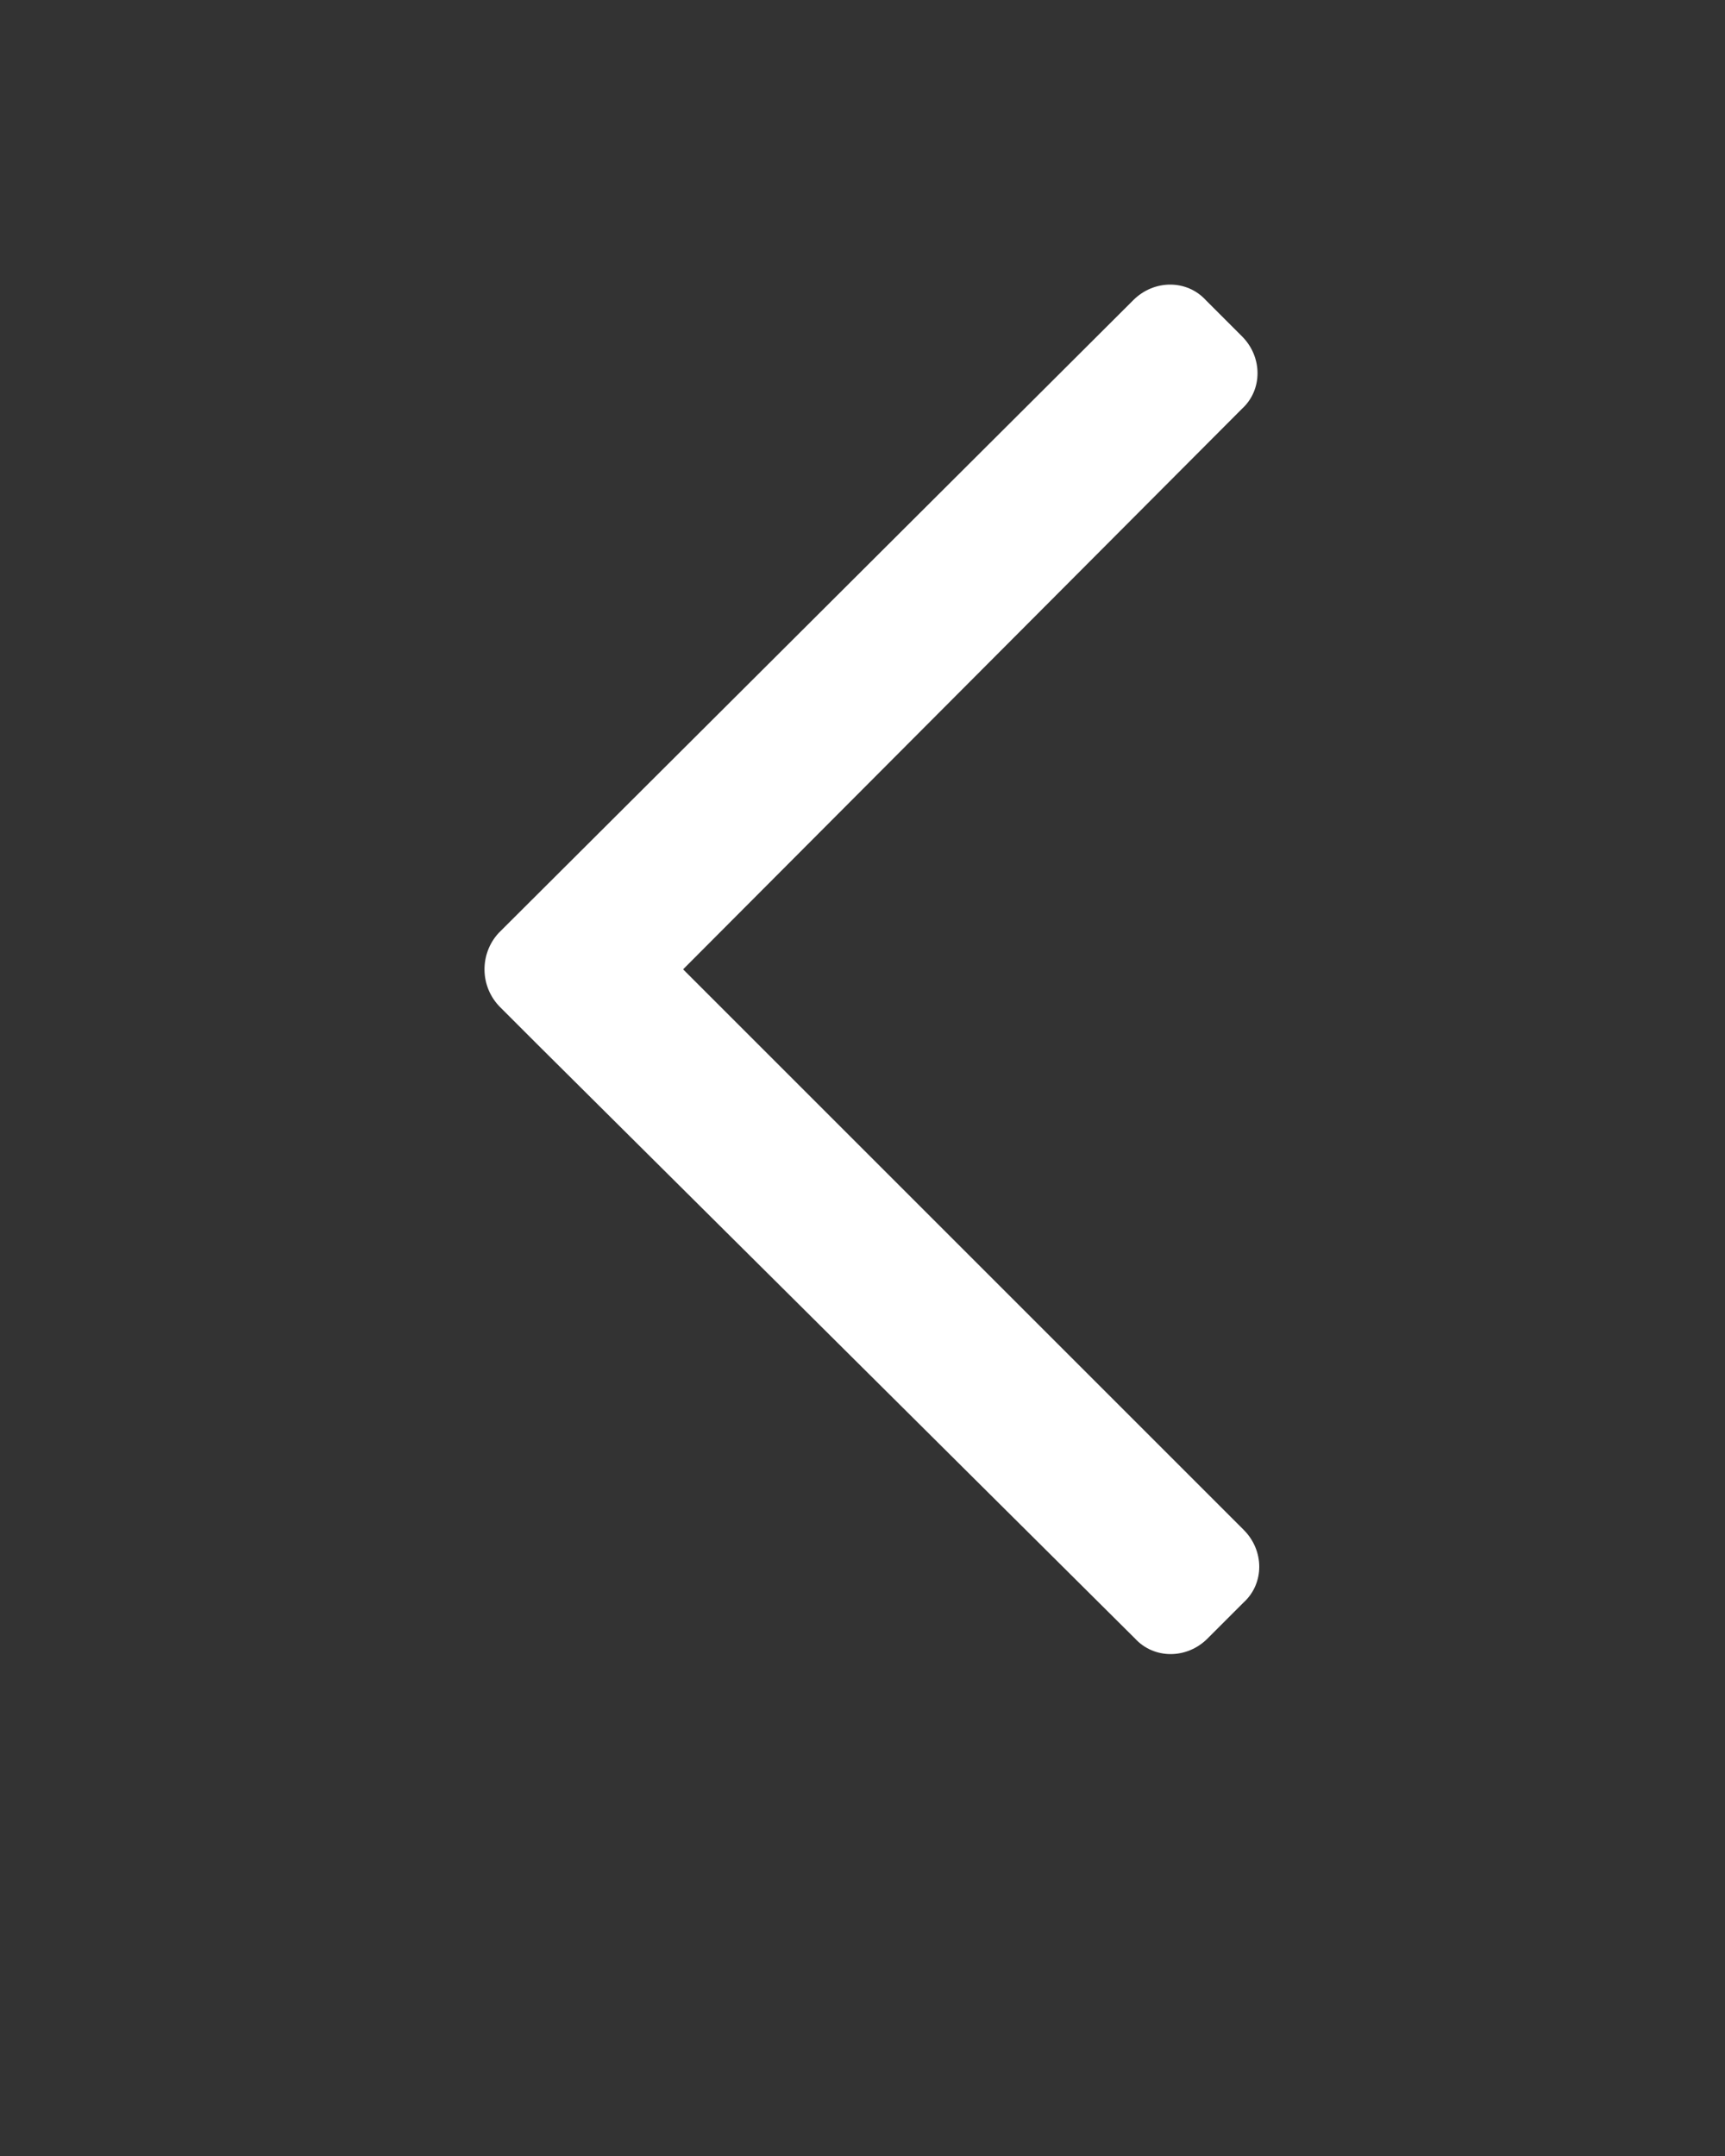 <?xml version="1.0" encoding="utf-8"?>
<!-- Generator: Adobe Illustrator 22.0.0, SVG Export Plug-In . SVG Version: 6.00 Build 0)  -->
<svg version="1.1" id="Calque_1" xmlns="http://www.w3.org/2000/svg" xmlns:xlink="http://www.w3.org/1999/xlink" x="0px" y="0px"
	 viewBox="0 0 100 125" style="enable-background:new 0 0 100 125;" xml:space="preserve">
<rect x="0" y="0" width="100" height="125" fill="#333333" stroke="none"/>
<style type="text/css">
	.st0{fill:#FFFFFF;}
</style>
<path class="st0" d="M28.9,54.1l36.8-36.7c1.2-1.2,3.1-1.2,4.2,0l2.1,2.1c1.2,1.2,1.2,3.1,0,4.2L39.6,56.2l32.5,32.5
	c1.2,1.2,1.2,3.1,0,4.2l-2.1,2.1c-1.2,1.2-3.1,1.2-4.2,0L31.1,60.5c0,0,0,0,0,0l-2.1-2.1C27.8,57.2,27.8,55.3,28.9,54.1z"/>
</svg>
